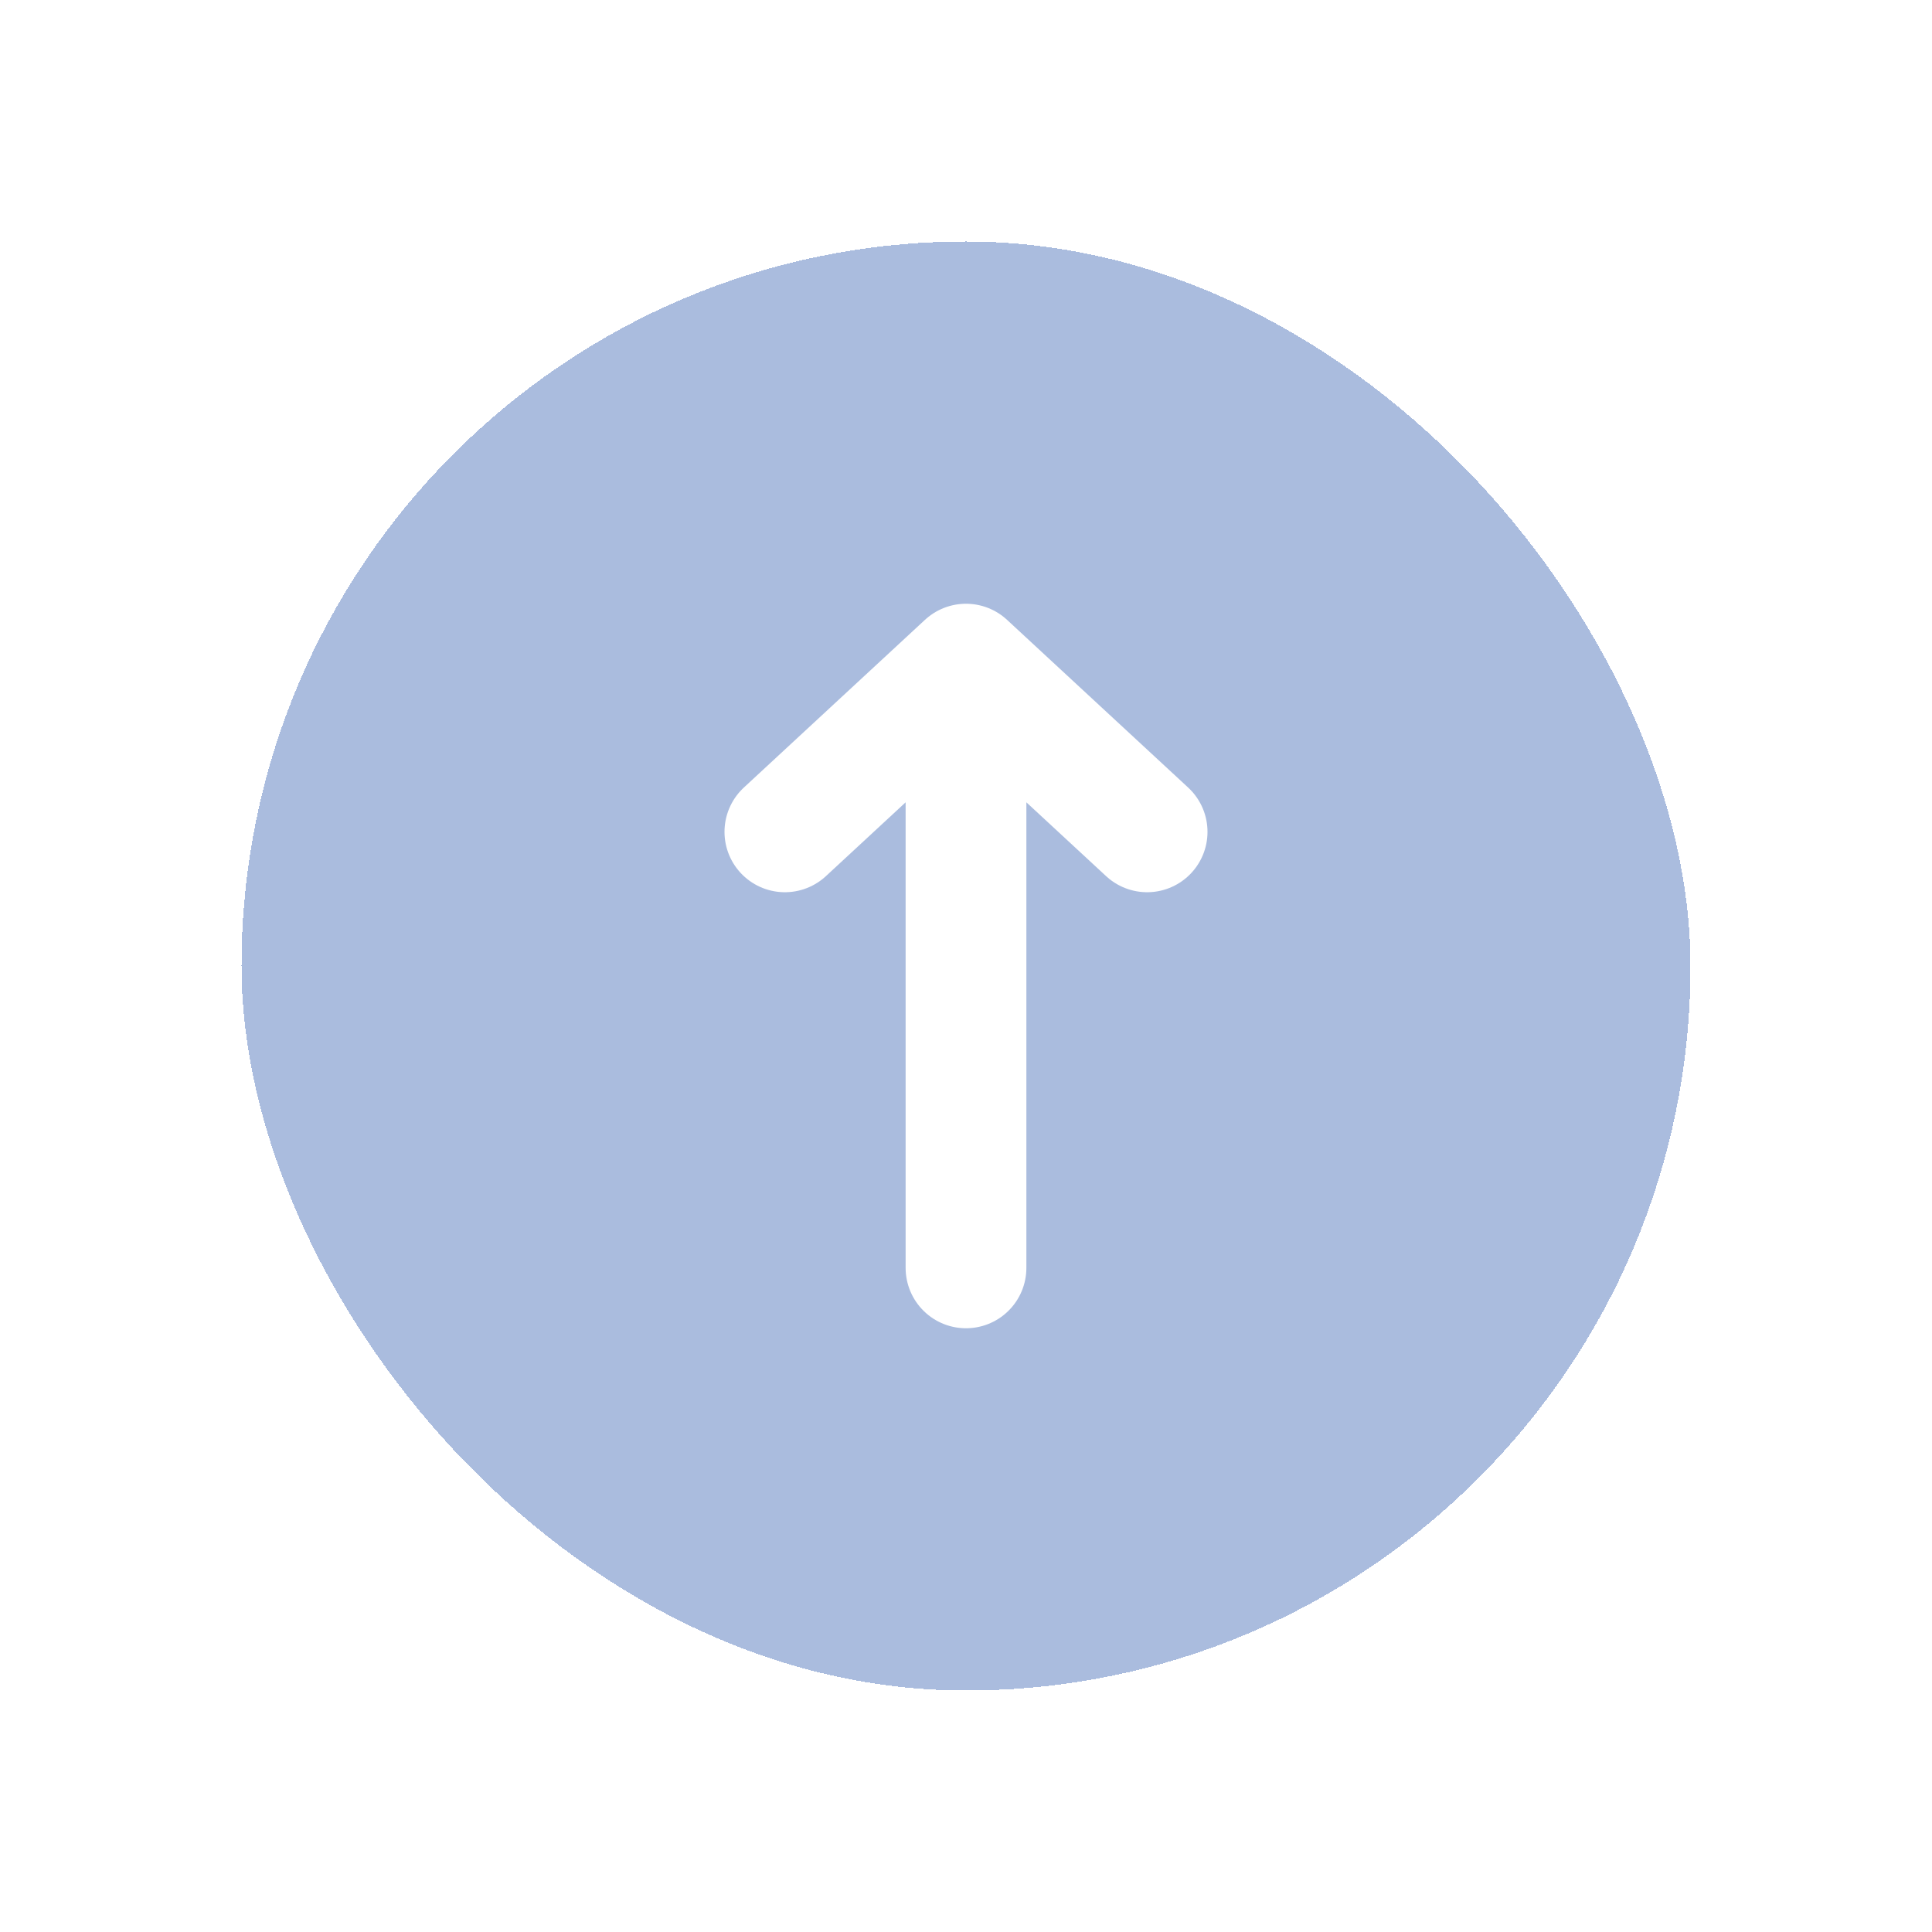 <svg width="32" height="32" viewBox="0 0 32 32" fill="none" xmlns="http://www.w3.org/2000/svg">
<g filter="url(#filter0_d_4371_54318)">
<rect x="4" y="4" width="24" height="24" rx="12" fill="#AABCDE" shape-rendering="crispEdges"/>
<path d="M16 21L16 11M16 11L13 13.778M16 11L19 13.778" stroke="white" stroke-width="2" stroke-linecap="round" stroke-linejoin="round"/>
</g>
<defs>
<filter id="filter0_d_4371_54318" x="0" y="0" width="32" height="32" filterUnits="userSpaceOnUse" color-interpolation-filters="sRGB">
<feFlood flood-opacity="0" result="BackgroundImageFix"/>
<feColorMatrix in="SourceAlpha" type="matrix" values="0 0 0 0 0 0 0 0 0 0 0 0 0 0 0 0 0 0 127 0" result="hardAlpha"/>
<feOffset/>
<feGaussianBlur stdDeviation="2"/>
<feComposite in2="hardAlpha" operator="out"/>
<feColorMatrix type="matrix" values="0 0 0 0 0 0 0 0 0 0 0 0 0 0 0 0 0 0 0.4 0"/>
<feBlend mode="normal" in2="BackgroundImageFix" result="effect1_dropShadow_4371_54318"/>
<feBlend mode="normal" in="SourceGraphic" in2="effect1_dropShadow_4371_54318" result="shape"/>
</filter>
</defs>
</svg>
